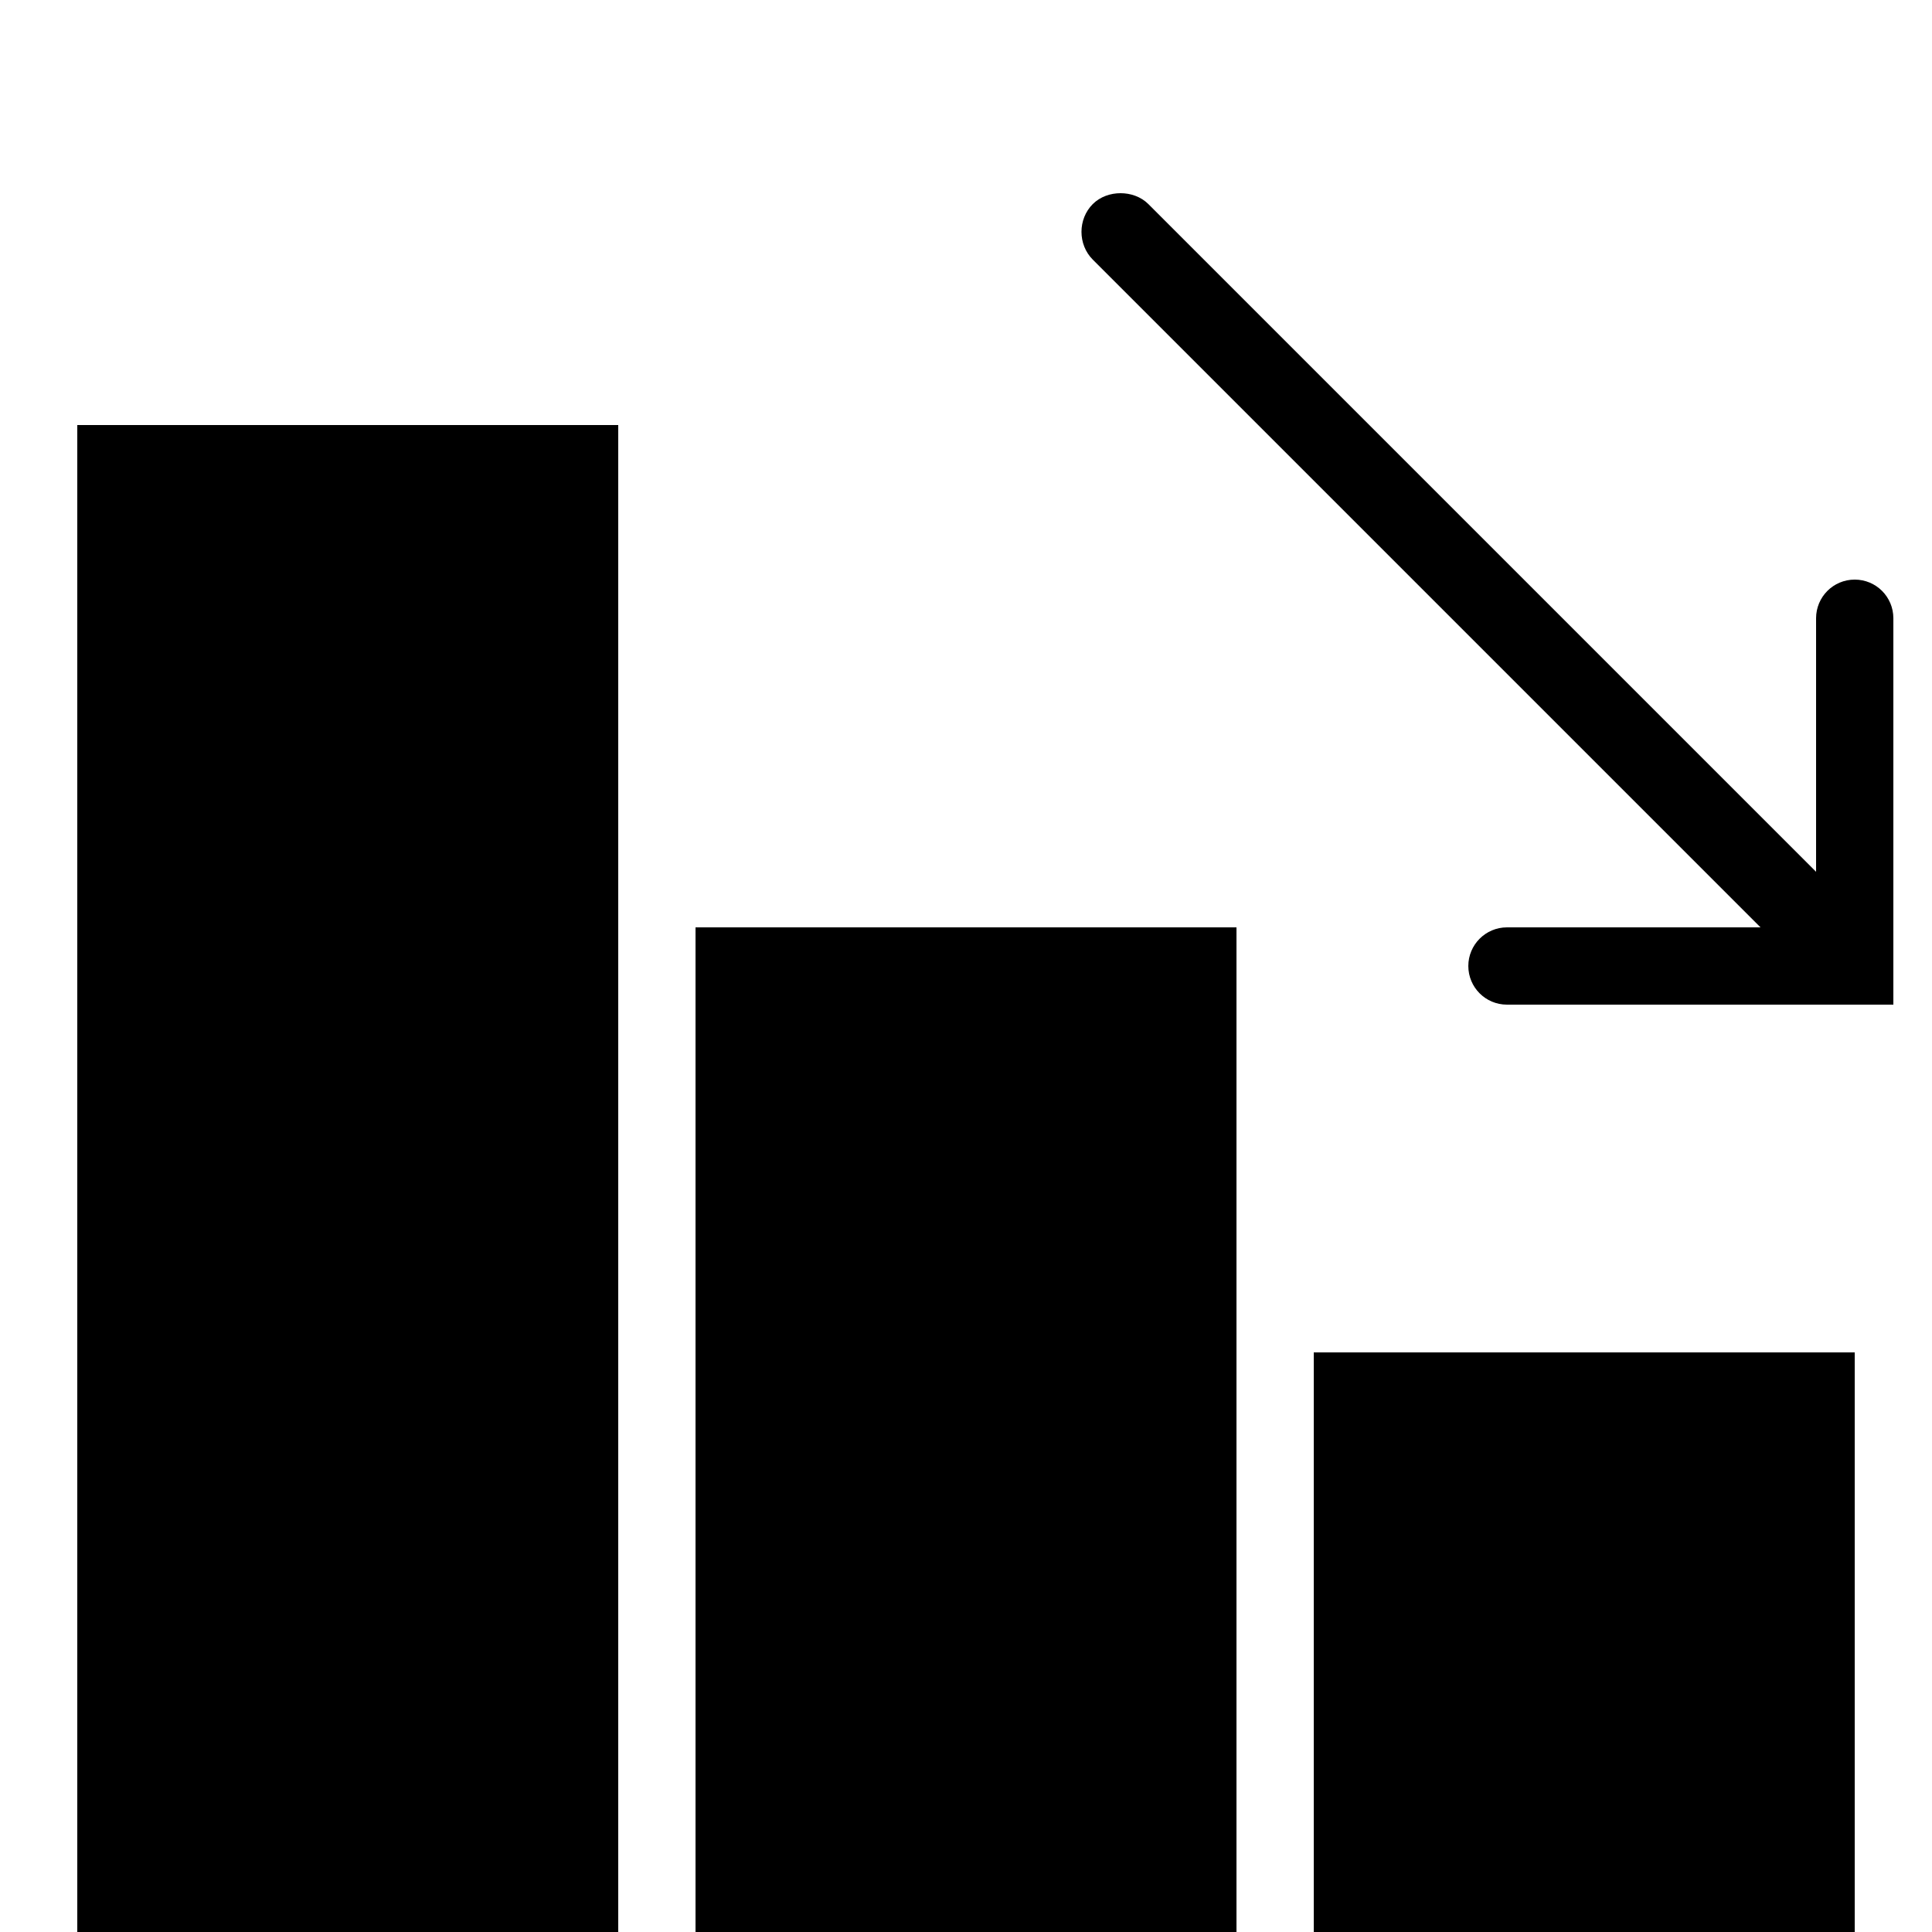 ﻿<?xml version="1.0" encoding="utf-8"?>
<svg xmlns="http://www.w3.org/2000/svg" viewBox="0 0 50 50" width="515" height="515">
  <path d="M29 5C28.746 5 28.477 5.086 28.281 5.281C27.891 5.672 27.891 6.328 28.281 6.719L45.562 24L39 24C38.449 24 38 24.449 38 25C38 25.551 38.445 26 39 26L49 26L49 16C49 15.449 48.555 15 48 15C47.445 15 47 15.449 47 16L47 22.562L29.719 5.281C29.523 5.086 29.254 5 29 5 Z M 2 11L2 50L16 50L16 11 Z M 18 24L18 50L32 50L32 24 Z M 34 35L34 50L48 50L48 35Z" />
</svg>